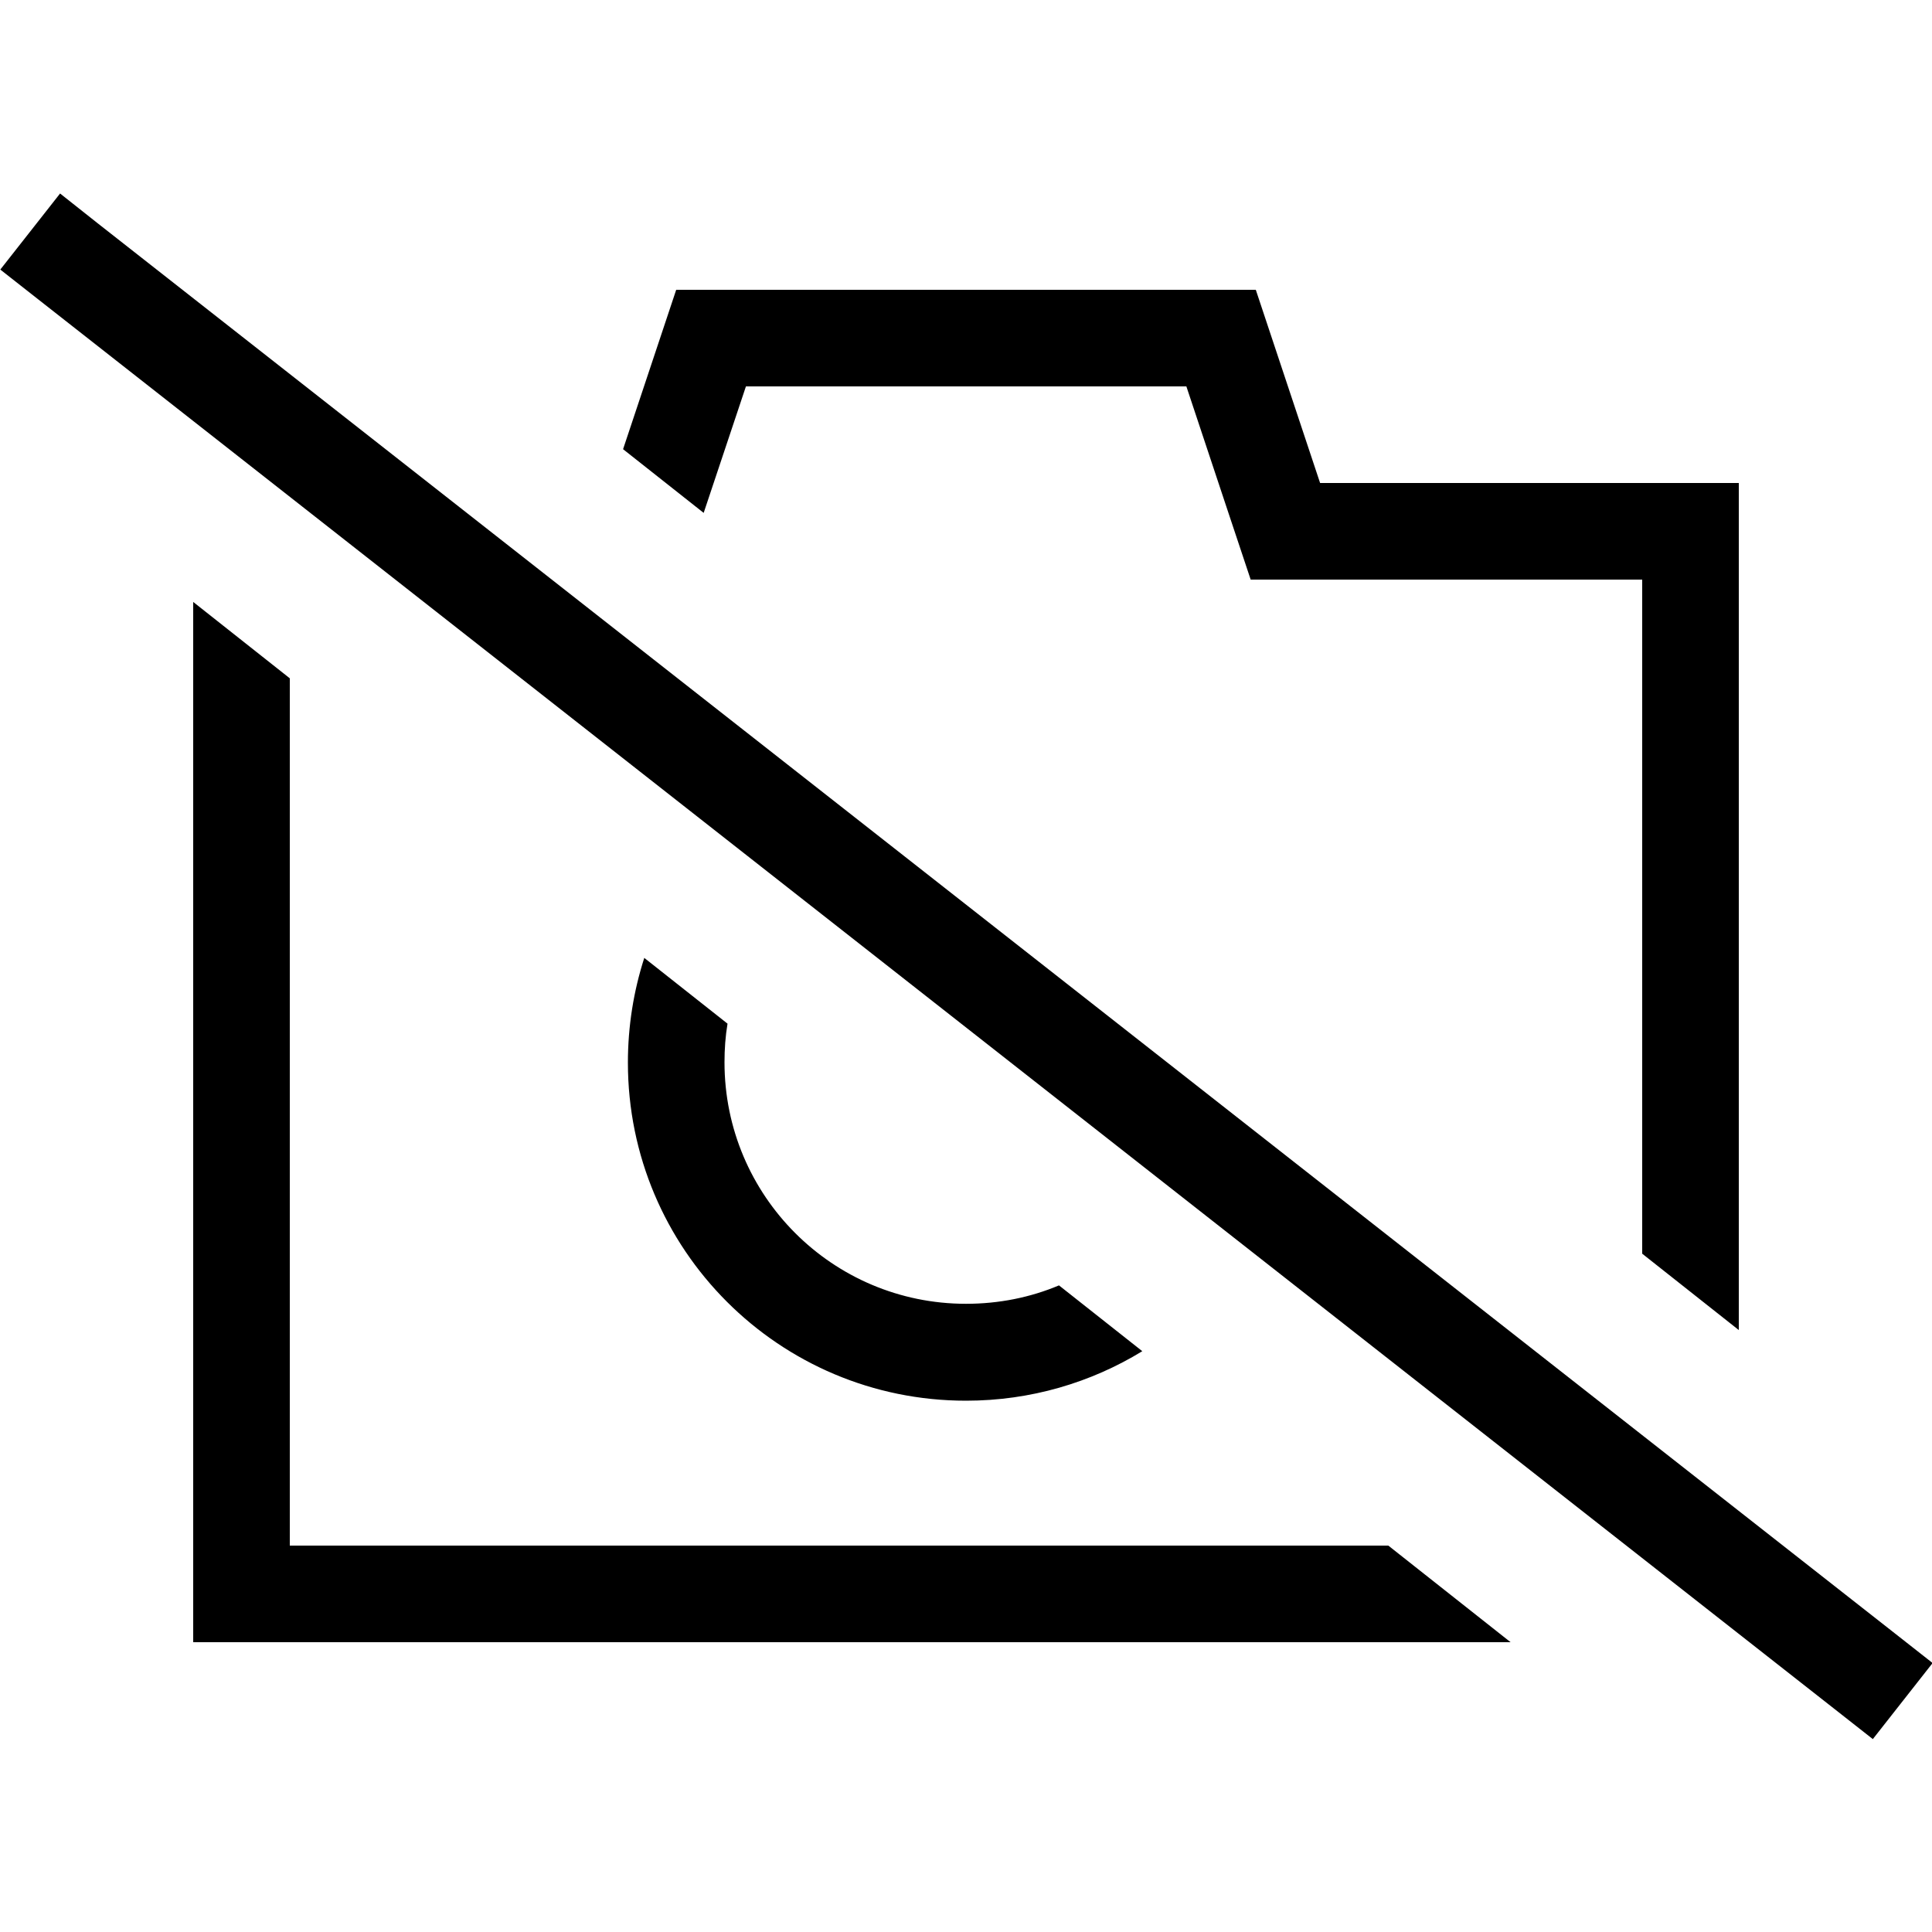 <svg xmlns="http://www.w3.org/2000/svg" width="24" height="24" viewBox="0 0 640 512"><path d="M32.4 10L19.9 .1 .1 25.3l12.6 9.9L607.8 502.2l12.6 9.9 19.8-25.2-12.6-9.9L32.4 10zm468 470l-40.5-32L96 448l0-287.3L64 135.4 64 448l0 32 32 0 404.4 0zM206.4 84.8l26.7 21.1 14-41.9 145.9 0 14 42.1 7.3 21.9 23.1 0L544 128l0 223.3 32 25.3L576 128l0-32-32 0L437.3 96 416 32 224 32 206.4 84.8zm7 168.6c-3.5 10.9-5.4 22.5-5.4 34.6c0 61.9 50.1 112 112 112c21.4 0 41.4-6 58.4-16.4l-27.6-21.8c-9.5 4-19.9 6.1-30.8 6.1c-44.2 0-80-35.8-80-80c0-4.4 .3-8.6 1-12.8l-27.6-21.8z"/></svg>
